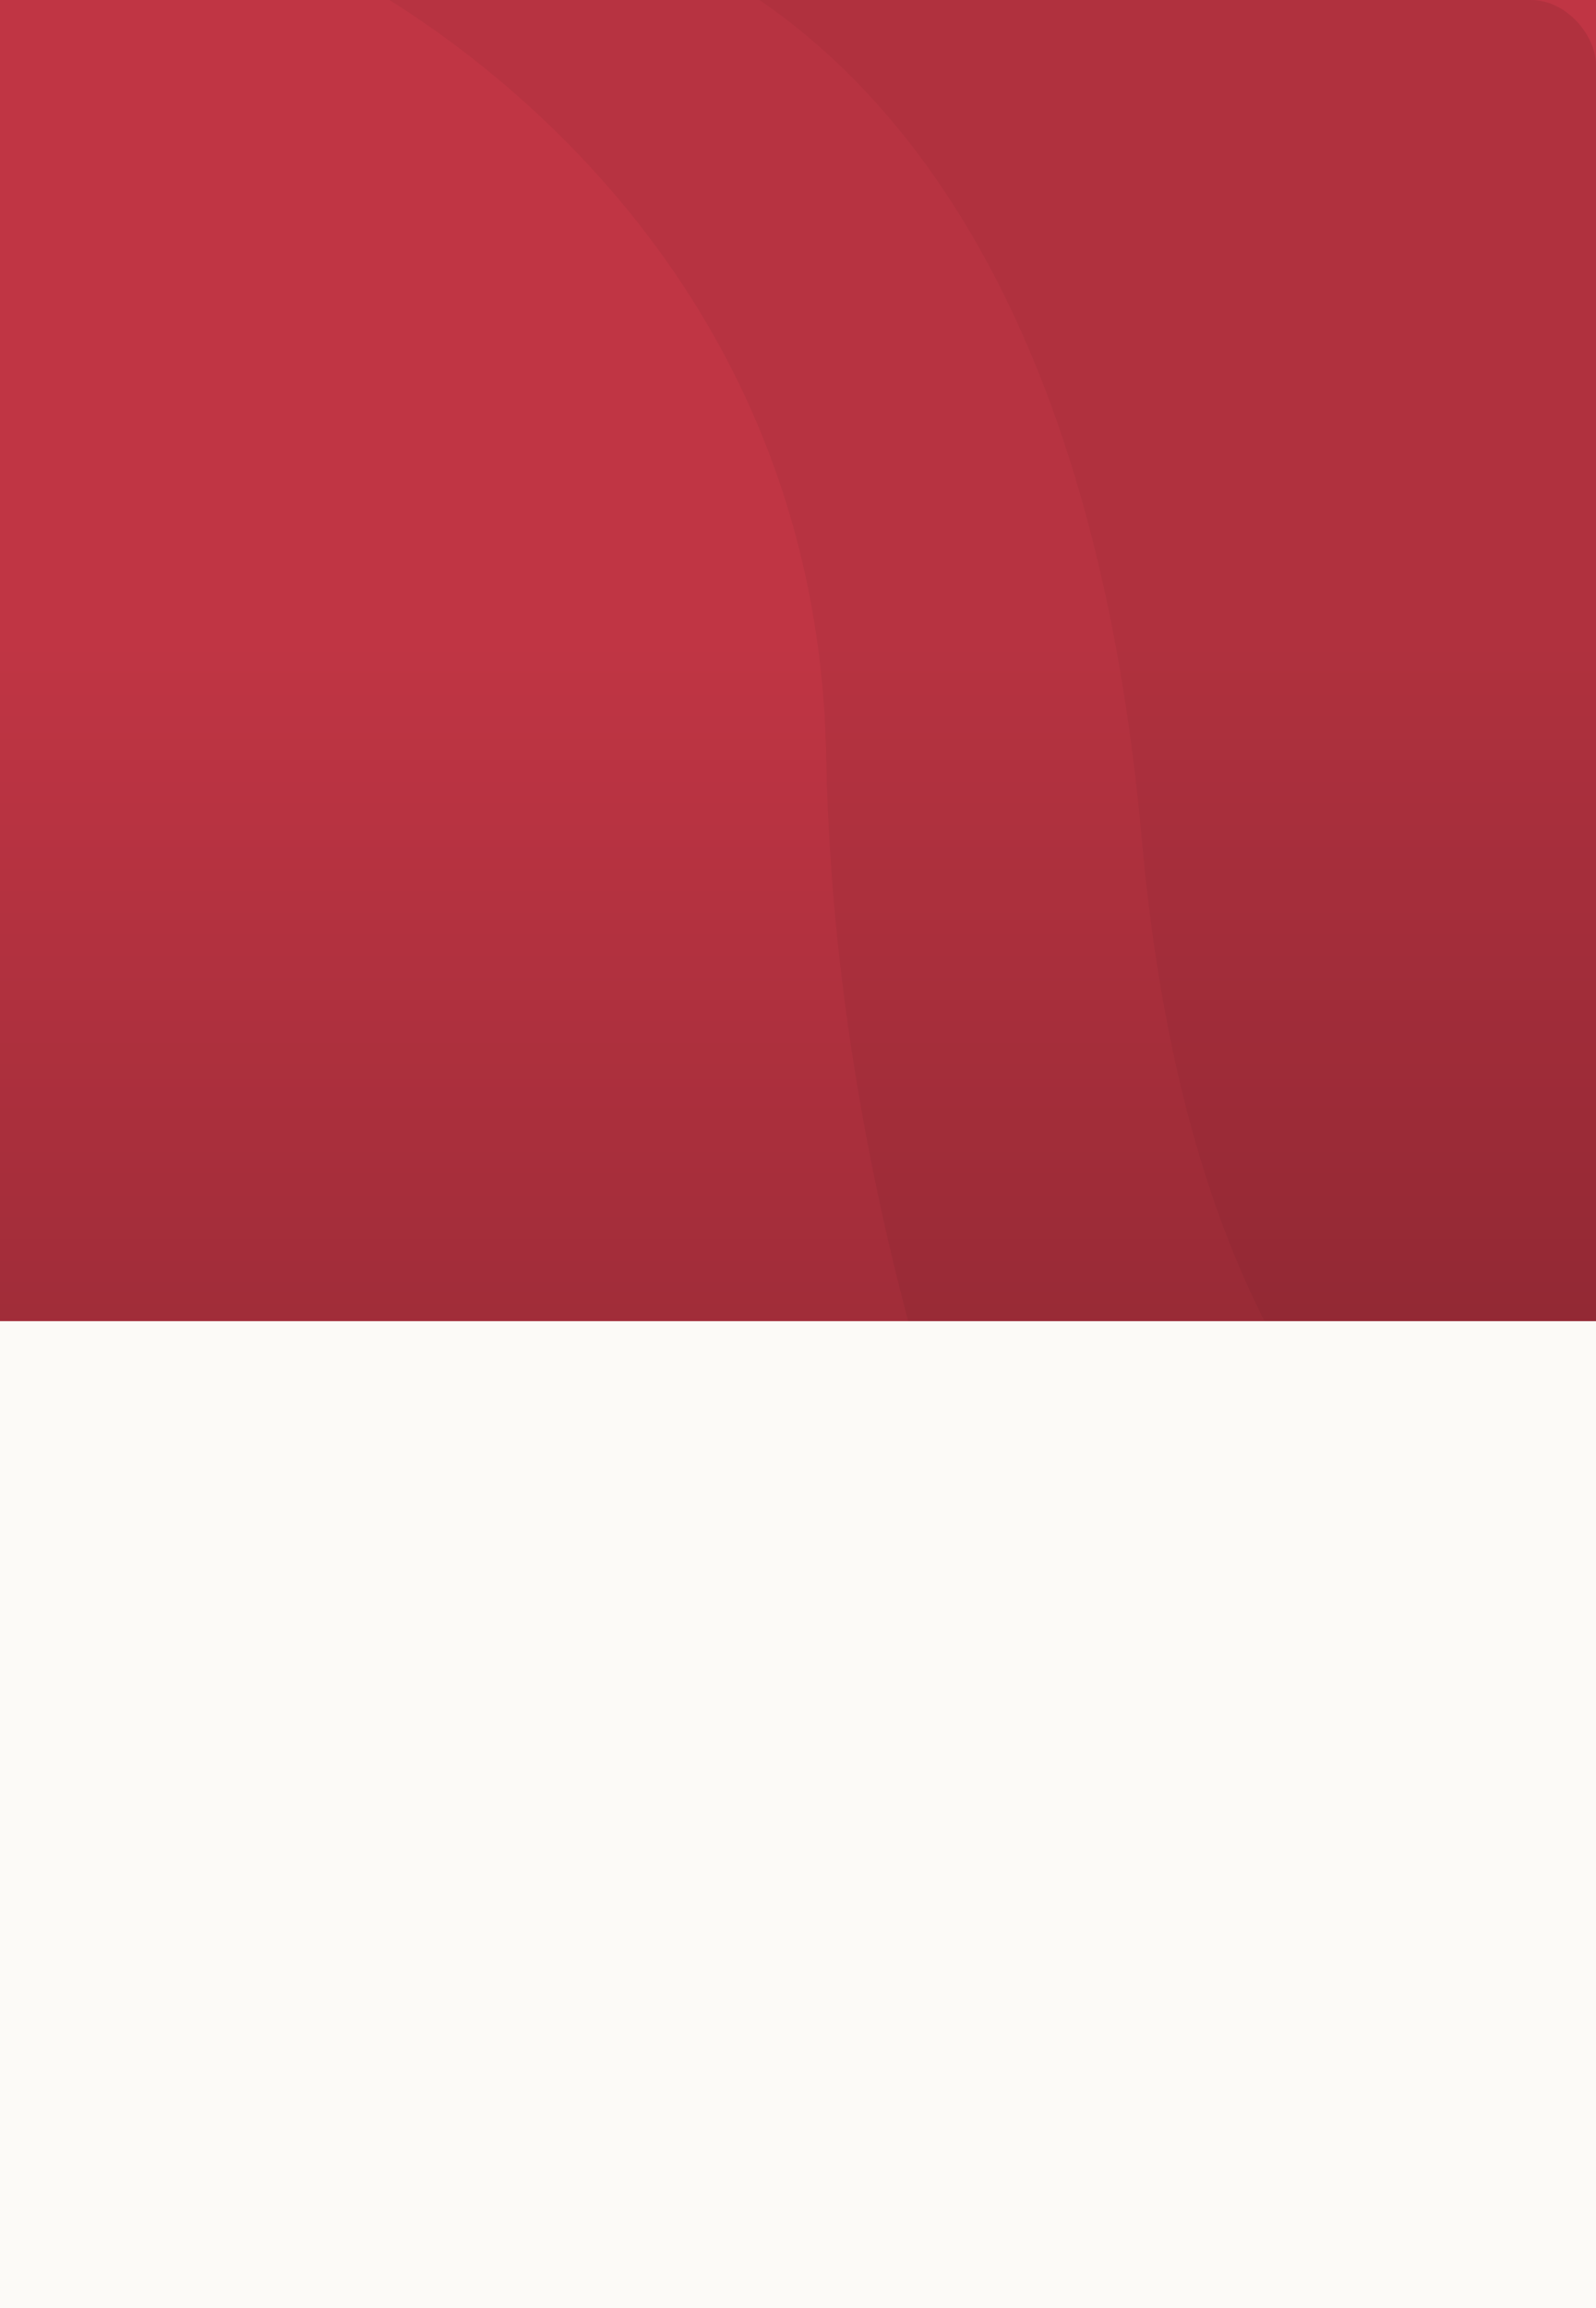 <svg xmlns="http://www.w3.org/2000/svg" xmlns:xlink="http://www.w3.org/1999/xlink" width="368" height="532" viewBox="0 0 368 532">
  <rect x="0" y="0" width="368" height="532" fill="#808080" stroke="none"/>
  <defs>
    <linearGradient id="linear-gradient" x1="0.5" y1="0.279" x2="0.5" y2="1" gradientUnits="objectBoundingBox">
      <stop offset="0" stop-color="#c03544"/>
      <stop offset="1" stop-color="#732029"/>
    </linearGradient>
    <clipPath id="clip-path">
      <rect id="Retângulo_196" data-name="Retângulo 196" width="368" height="532" rx="15" fill="#e74f1d" opacity="0.5"/>
    </clipPath>
  </defs>
  <g id="bg" transform="translate(-584 -1411)">
    <rect id="Retângulo_212" data-name="Retângulo 212" width="368" height="532" transform="translate(584 1411)" fill="url(#linear-gradient)"/>
    <g id="Grupo_de_máscara_10" data-name="Grupo de máscara 10" transform="translate(584 1411)" clip-path="url(#clip-path)">
      <path id="Caminho_236" data-name="Caminho 236" d="M275.044,1340.545S388.127,1392.4,390.5,1523.139s59.309,273.161,144.714,377.6,72.752-5.113,72.752-5.113V1340.545Z" transform="translate(-200 -1348.802)" fill="rgba(0,0,0,0.05)"/>
      <path id="Caminho_237" data-name="Caminho 237" d="M328,1582.226s117.063,8.765,135.251,212.54,143.923,184.055,143.923,184.055V1577.844Z" transform="translate(-200 -1601.438)" fill="rgba(0,0,0,0.04)"/>
    </g>
    <path id="Caminho_261" data-name="Caminho 261" d="M0,0H368V227.481H0Z" transform="translate(584 1715.519)" fill="#fcfaf7"/>
  </g>
</svg>
